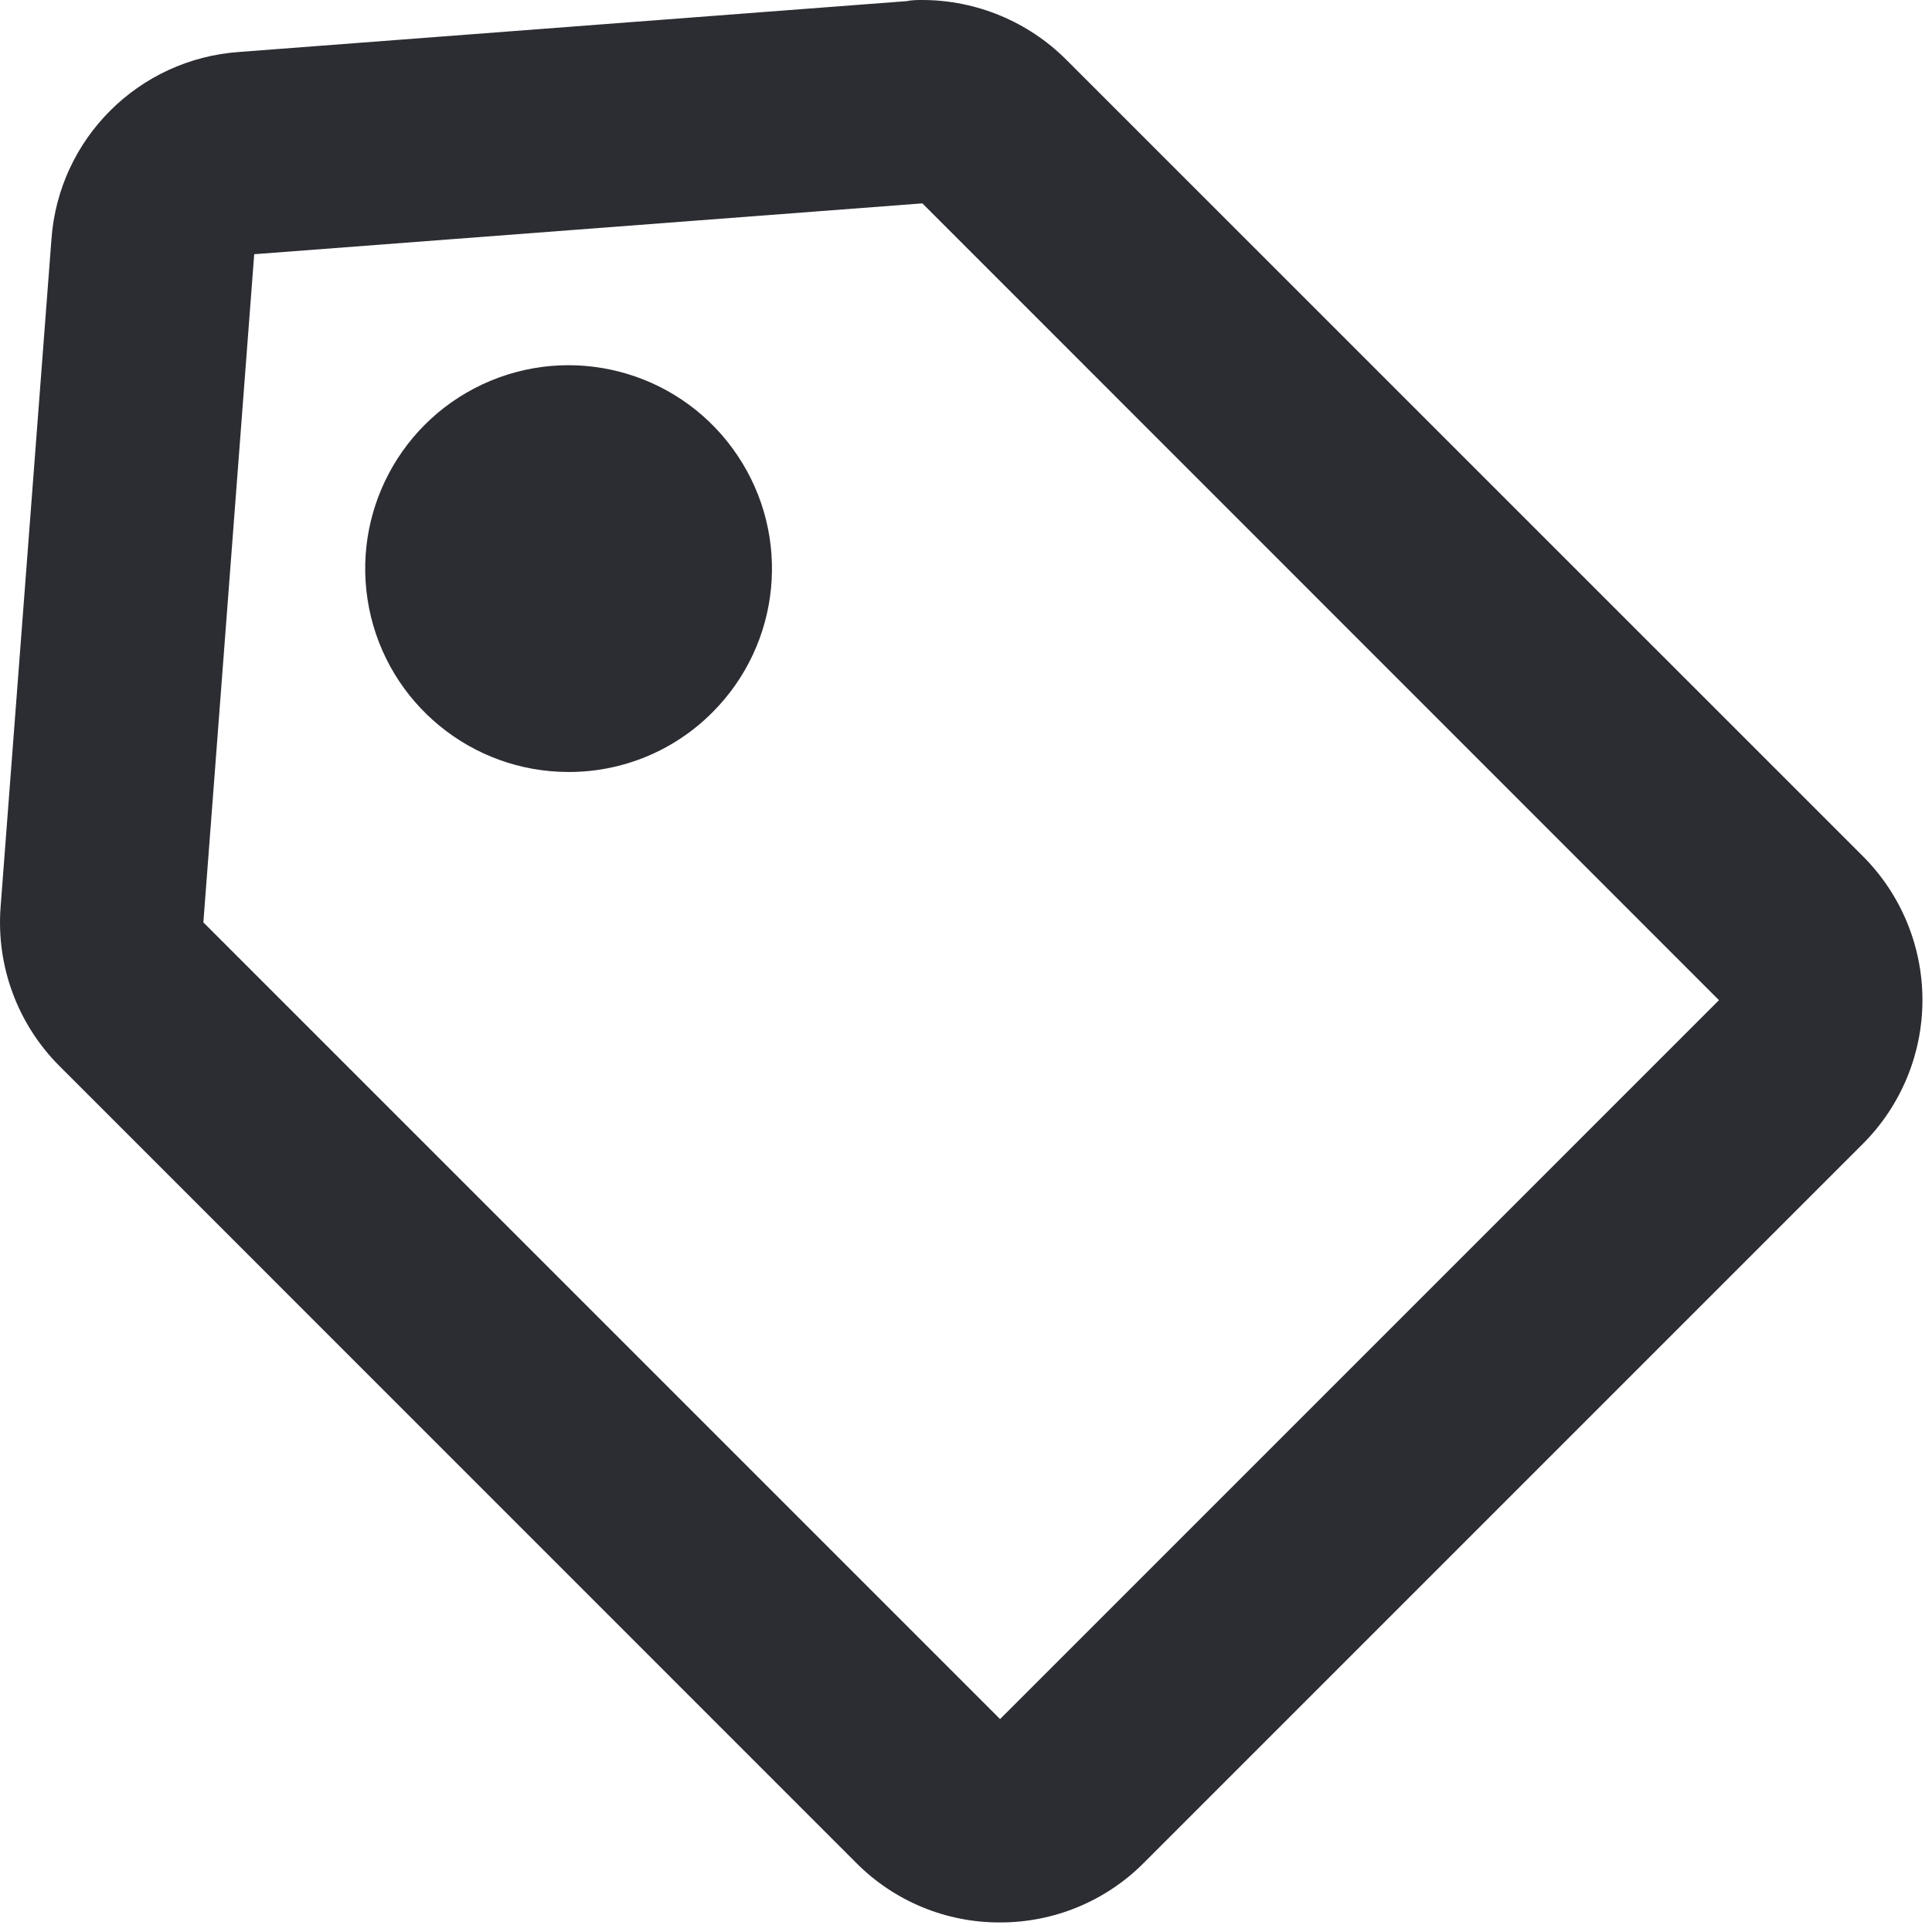 <svg width="19" height="19" viewBox="0 0 19 19" fill="none" xmlns="http://www.w3.org/2000/svg">
<path d="M9.835 18.906C9.304 18.908 8.794 18.697 8.42 18.32L0.586 10.485C0.173 10.073 -0.039 9.5 0.006 8.918L0.506 2.352C0.577 1.364 1.364 0.58 2.352 0.511L8.918 0.011C8.969 0 9.021 0 9.072 0C9.602 0.001 10.11 0.212 10.485 0.586L18.32 8.42C18.695 8.795 18.906 9.304 18.906 9.835C18.906 10.365 18.695 10.874 18.32 11.249L11.249 18.32C10.875 18.696 10.366 18.907 9.835 18.906ZM9.071 2L2.5 2.5L2 9.071L9.835 16.906L16.905 9.836L9.071 2ZM5.592 7.592C4.638 7.592 3.816 6.918 3.63 5.983C3.444 5.047 3.944 4.11 4.826 3.744C5.707 3.379 6.724 3.687 7.254 4.481C7.785 5.274 7.681 6.331 7.006 7.006C6.632 7.382 6.123 7.593 5.592 7.592Z" fill="#2C2D33"/>
</svg>
